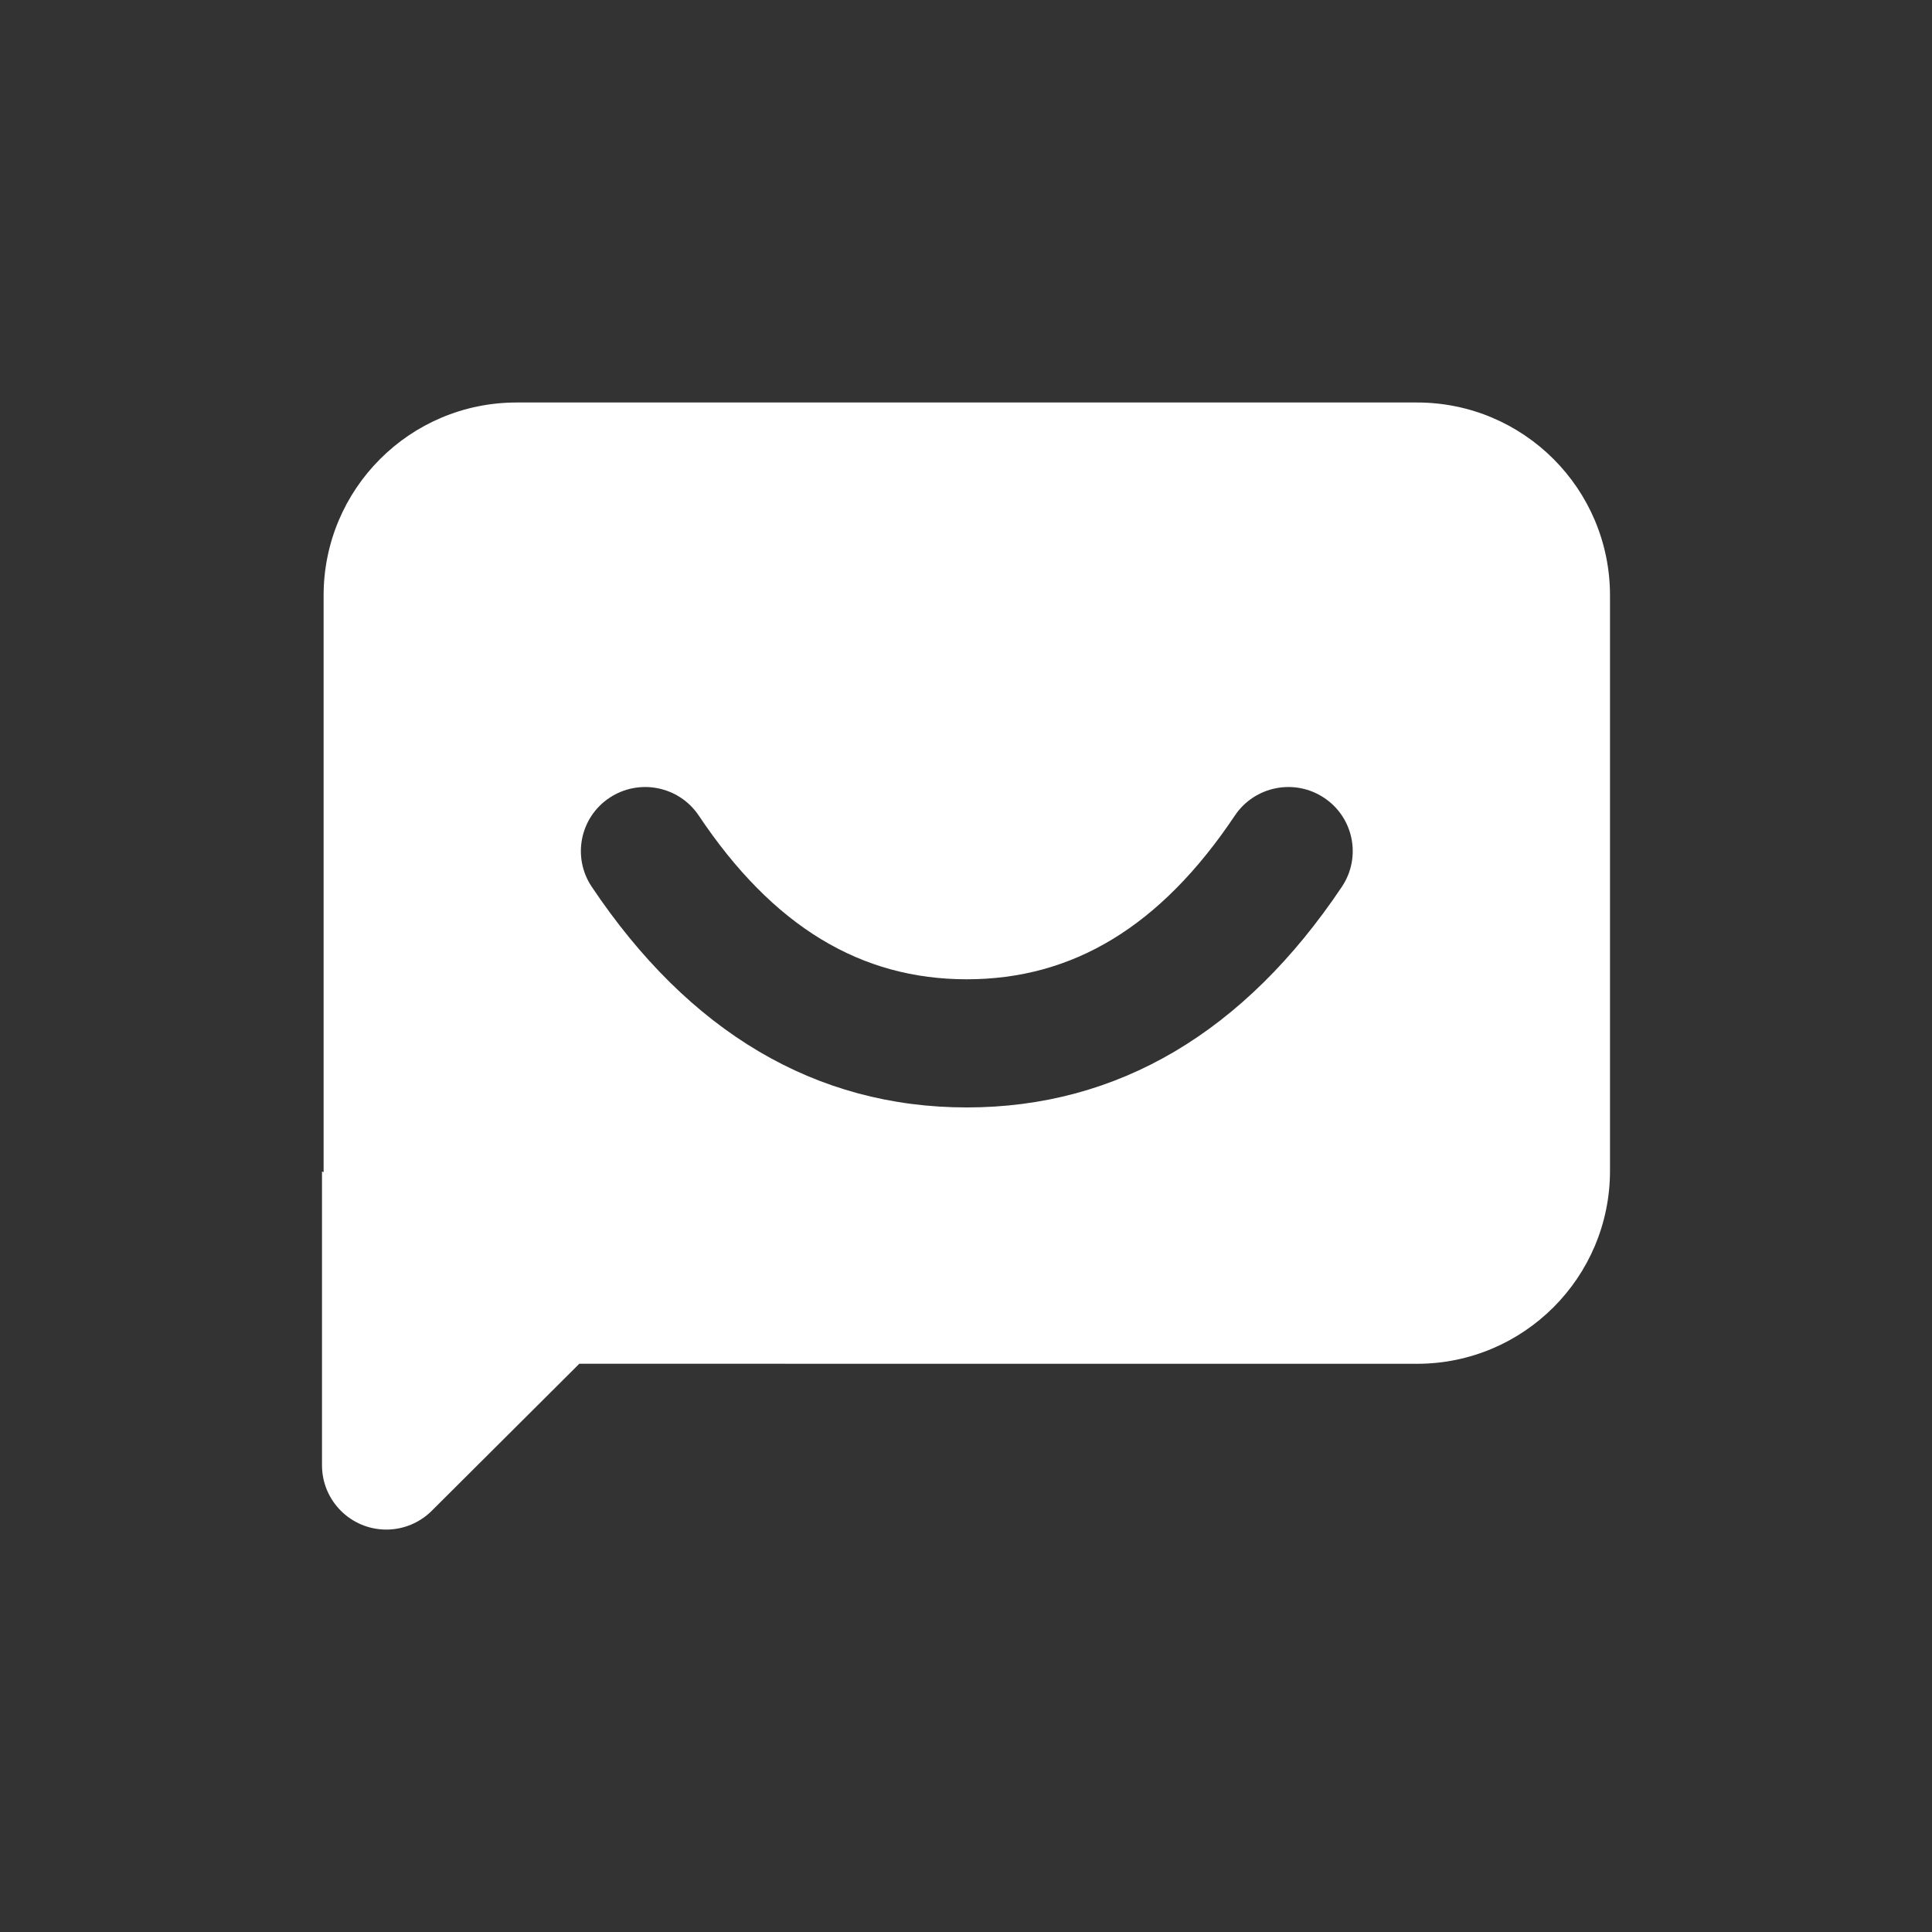 <?xml version="1.0" encoding="UTF-8"?>
<svg width = "48px"
     height = "48px"
     viewBox = "0 0 48 48"
     version = "1.1"
     xmlns = "http://www.w3.org/2000/svg"
     xmlns:xlink = "http://www.w3.org/1999/xlink">
	<rect x="0" y="0" width="48" height="48" fill="#333333" stroke="none"/>
	<title>编组</title>
	<g id = "控件"
	   stroke = "none"
	   stroke-width = "1"
	   fill = "none"
	   fill-rule = "evenodd">
		<g id = "编组">
			<rect id = "Rectangle-25"
			      x = "0"
			      y = "0"
			      width = "48"
			      height = "48"
			      rx = "8"></rect>
			<path d = "M35.166,10 C37.814,10 39.96,12.146 39.96,14.794 L39.96,29.089 L39.959,29.122 L40,29.106 L40,36.404 C40,37.286 39.285,38.002 38.402,38.002 C37.979,38.002 37.574,37.834 37.274,37.536 L33.607,33.882 L12.794,33.883 C10.146,33.883 8,31.737 8,29.089 L8,14.794 C8,12.146 10.146,10 12.794,10 L35.166,10 Z M32.857,19.821 C32.122,19.333 31.13,19.531 30.64,20.262 C28.792,23.026 26.61,24.33 23.98,24.33 C21.35,24.33 19.169,23.026 17.32,20.262 C16.83,19.531 15.838,19.333 15.104,19.821 C14.369,20.308 14.171,21.297 14.66,22.029 C17.073,25.634 20.218,27.514 23.98,27.514 C27.742,27.514 30.887,25.634 33.3,22.029 C33.789,21.297 33.591,20.308 32.857,19.821 Z"
			      id = "Combined-Shape"
			      fill = "#FFFFFF"
			      transform = "translate(24, 24) scale(-1, 1) translate(-24, -24) "></path>
		</g>
	</g>
</svg>